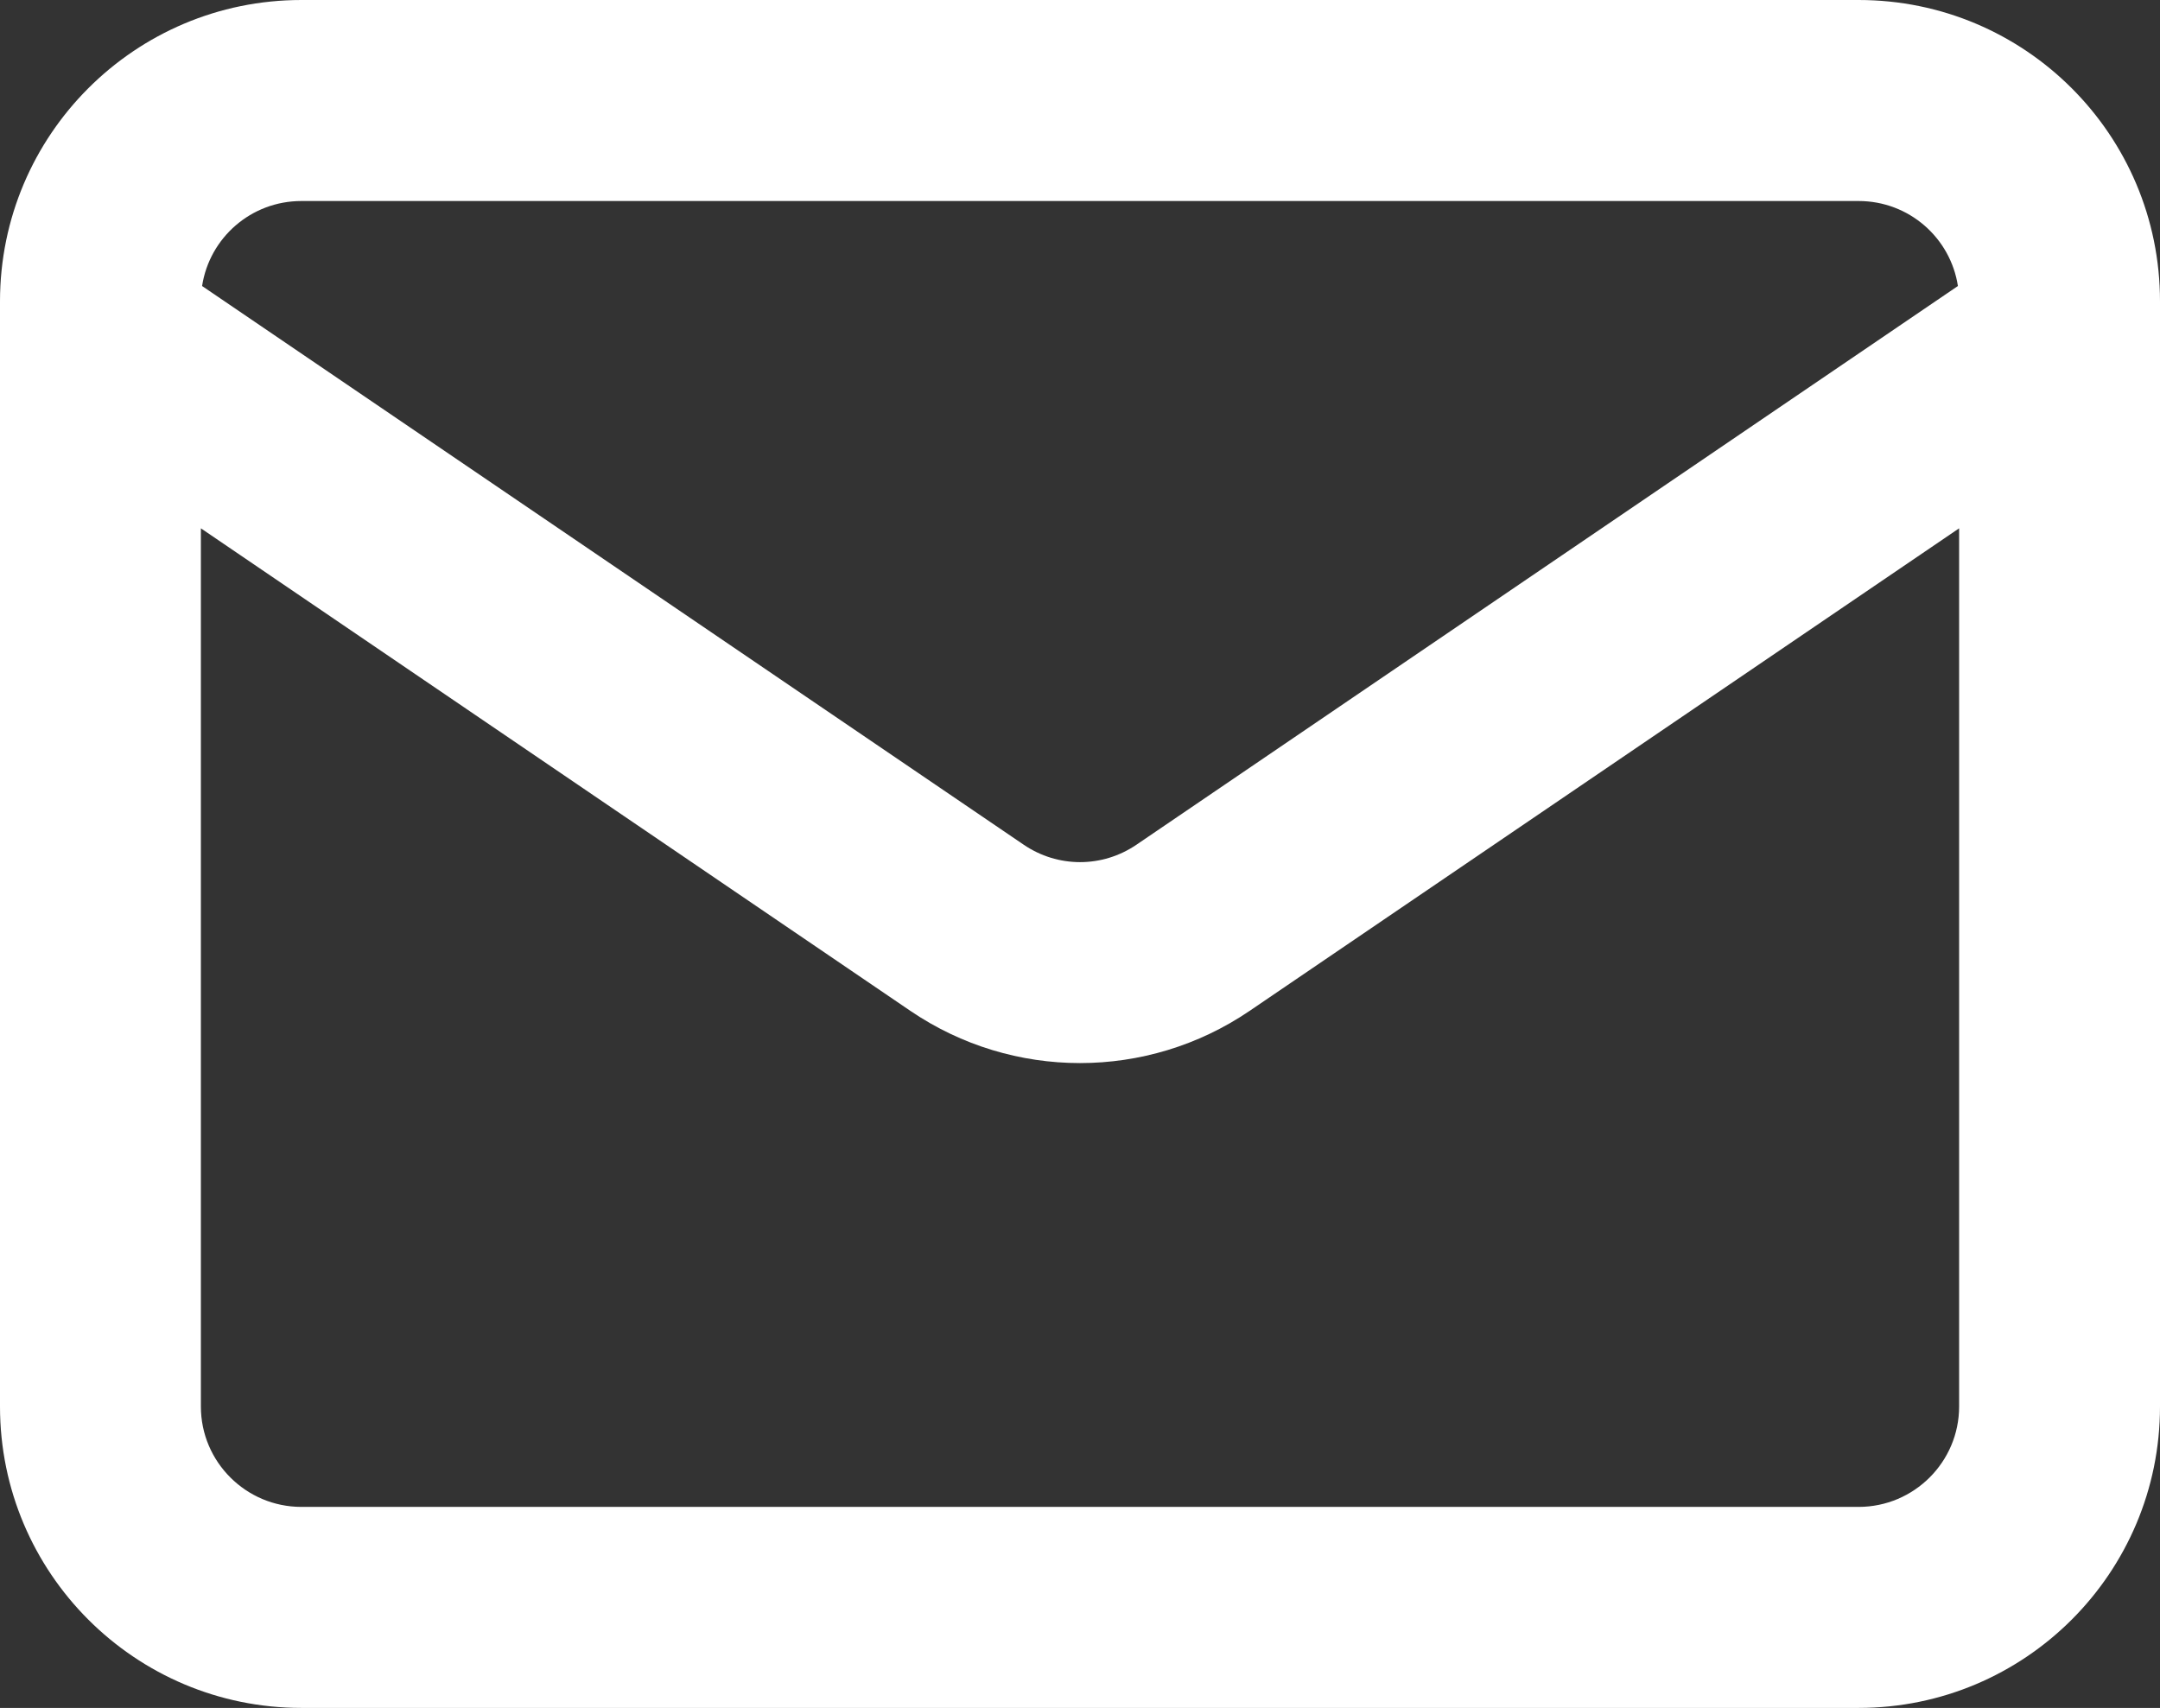 <svg width="14.333" height="11.334" viewBox="0 0 14.333 11.334" fill="none" xmlns="http://www.w3.org/2000/svg" xmlns:xlink="http://www.w3.org/1999/xlink">
	<rect x="0" y="0" width="14.333" height="11.334" fill="#333333" stroke="none"/>
	<desc>
			Created with Pixso.
	</desc>
	<defs/>
	<path id="Union" d="M14.333 9.334L14.333 2C14.333 0.895 13.438 0 12.333 0L2 0C0.896 0 0 0.895 0 2L0 9.334C0 10.438 0.896 11.334 2 11.334L12.333 11.334C13.438 11.334 14.333 10.438 14.333 9.334ZM13 3.506L13 9.334C13 9.701 12.701 10 12.333 10L2 10C1.632 10 1.333 9.701 1.333 9.334L1.333 3.506L6.042 6.709C6.721 7.17 7.612 7.17 8.291 6.709L13 3.506ZM12.992 1.898C12.943 1.578 12.667 1.334 12.333 1.334L2 1.334C1.666 1.334 1.39 1.578 1.341 1.898L6.792 5.605C7.019 5.76 7.315 5.76 7.542 5.605L12.992 1.898Z" fill="#FFFFFF" fill-opacity="1" fill-rule="evenodd"/>
</svg>
